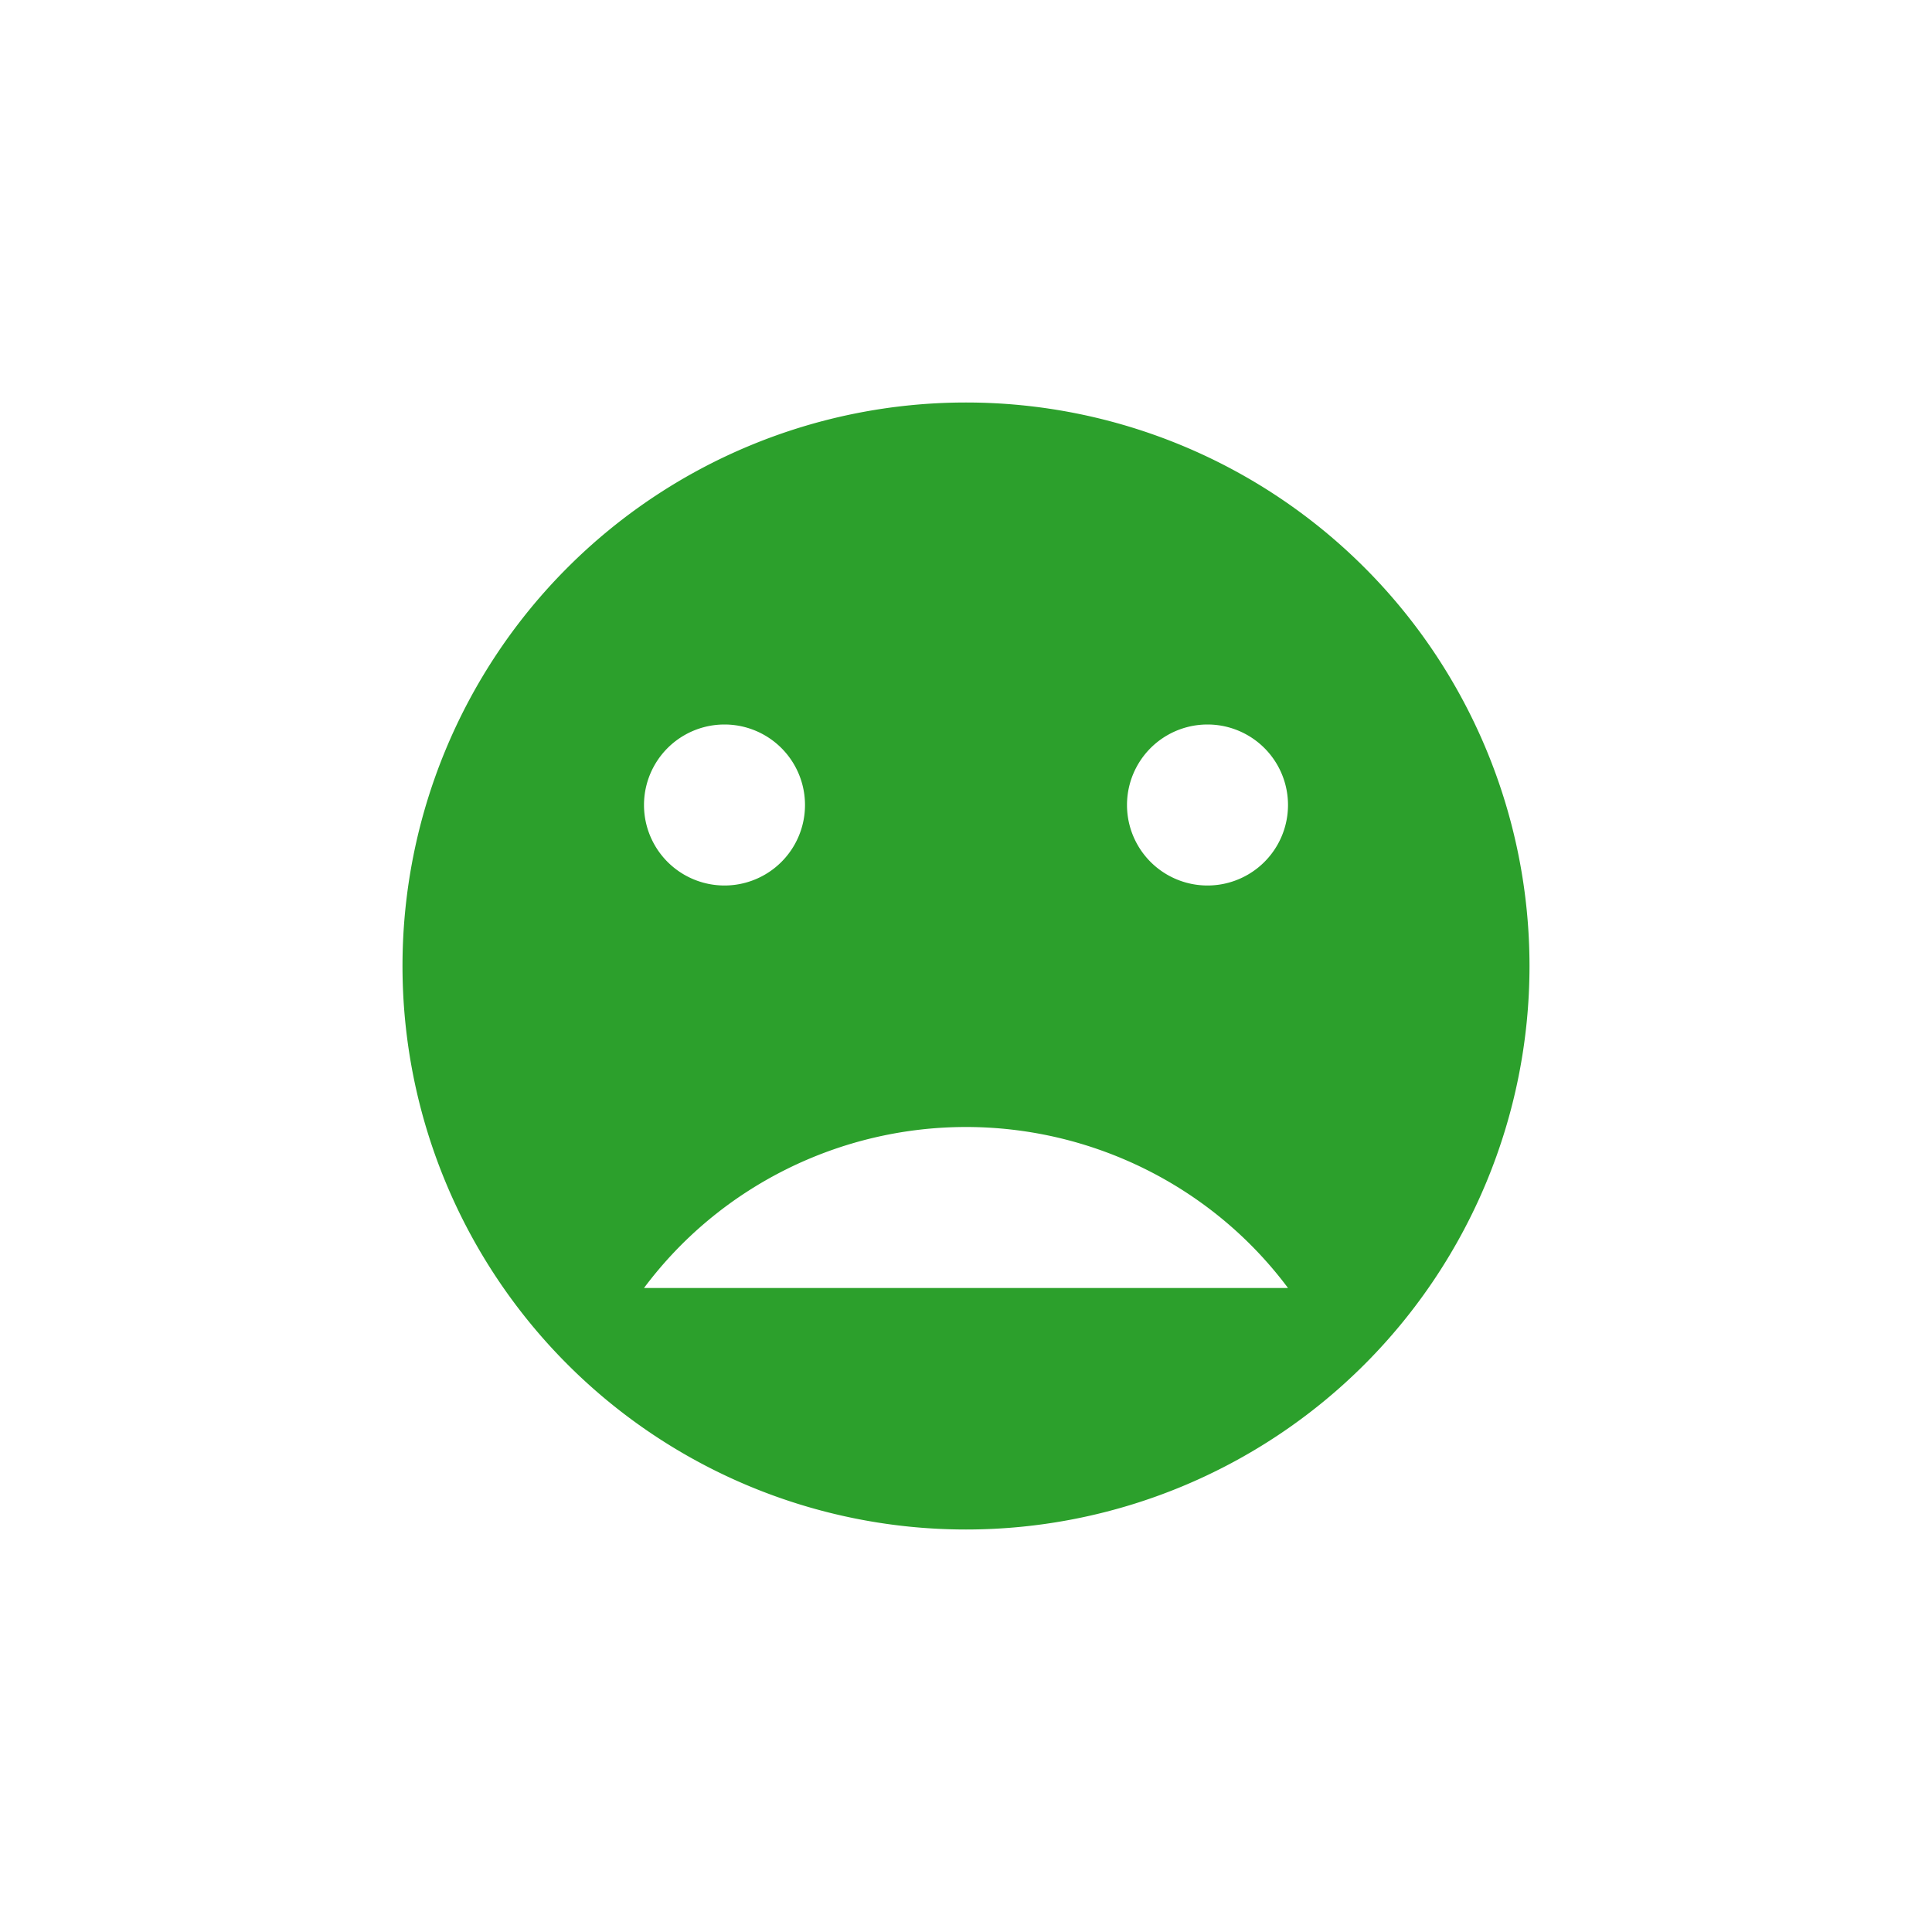 <svg xmlns="http://www.w3.org/2000/svg" width="24" height="24"><defs><style id="current-color-scheme"></style></defs><path d="M12 5a7 7 0 1 0 0 14 7 7 0 0 0 0-14zM9 9a1 1 0 1 1 0 2 1 1 0 0 1 0-2zm6 0a1 1 0 1 1 0 2 1 1 0 0 1 0-2zm-3 5c1.57 0 3.06.74 4 2H8c.94-1.26 2.43-2 4-2z" fill="currentColor" color="#2ca02c"/></svg>
